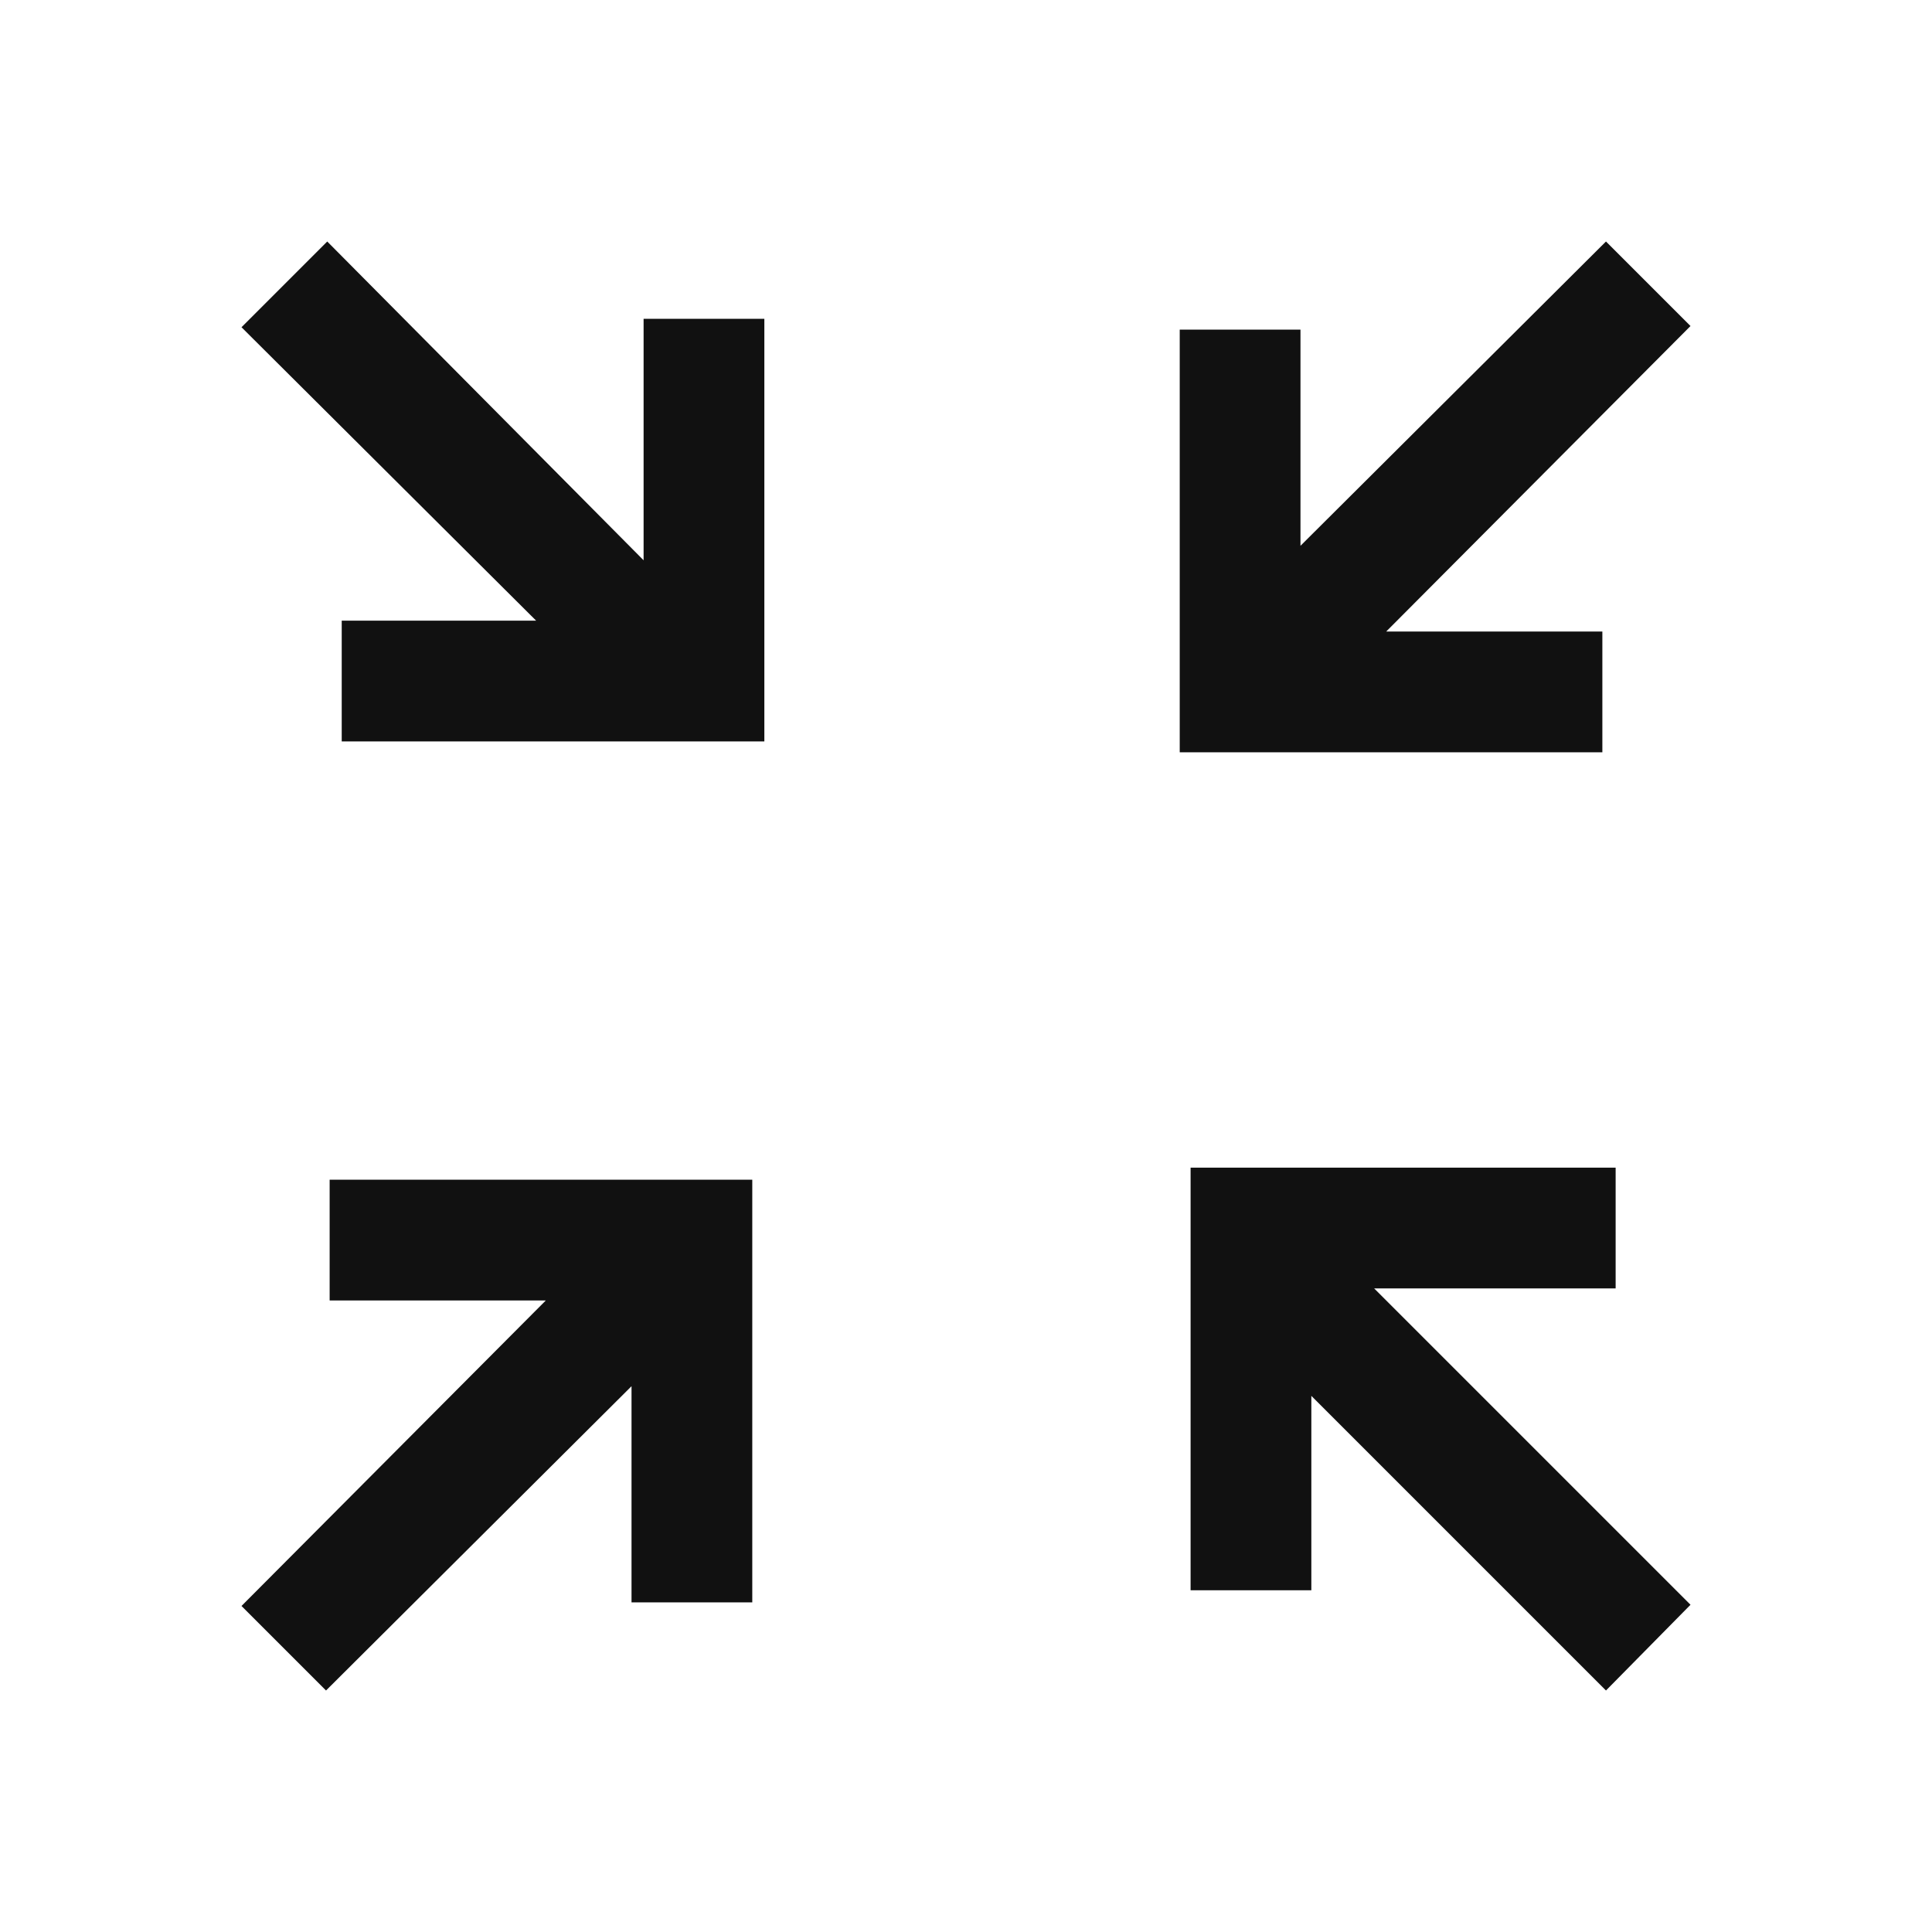 <svg viewBox="0 0 16 16" fill="none" xmlns="http://www.w3.org/2000/svg"><path d="M2.83 5.14V6.14H6.33V2.64H5.33V4.64L2.71 2L2 2.71L4.44 5.14H2.83Z" fill="#111111"/><path d="M13.27 6.23V5.23H11.48L14 2.7L13.3 2L10.77 4.52V2.73H9.77V6.23H13.27Z" fill="#111111"/><path d="M10.86 11.56L13.3 14L14 13.29L11.38 10.67H13.38V9.67H9.86V13.17H10.86V11.56Z" fill="#111111"/><path d="M2.7 14L5.23 11.48V13.27H6.23V9.77H2.73V10.77H4.52L2 13.3L2.7 14Z" fill="#111111"/></svg>